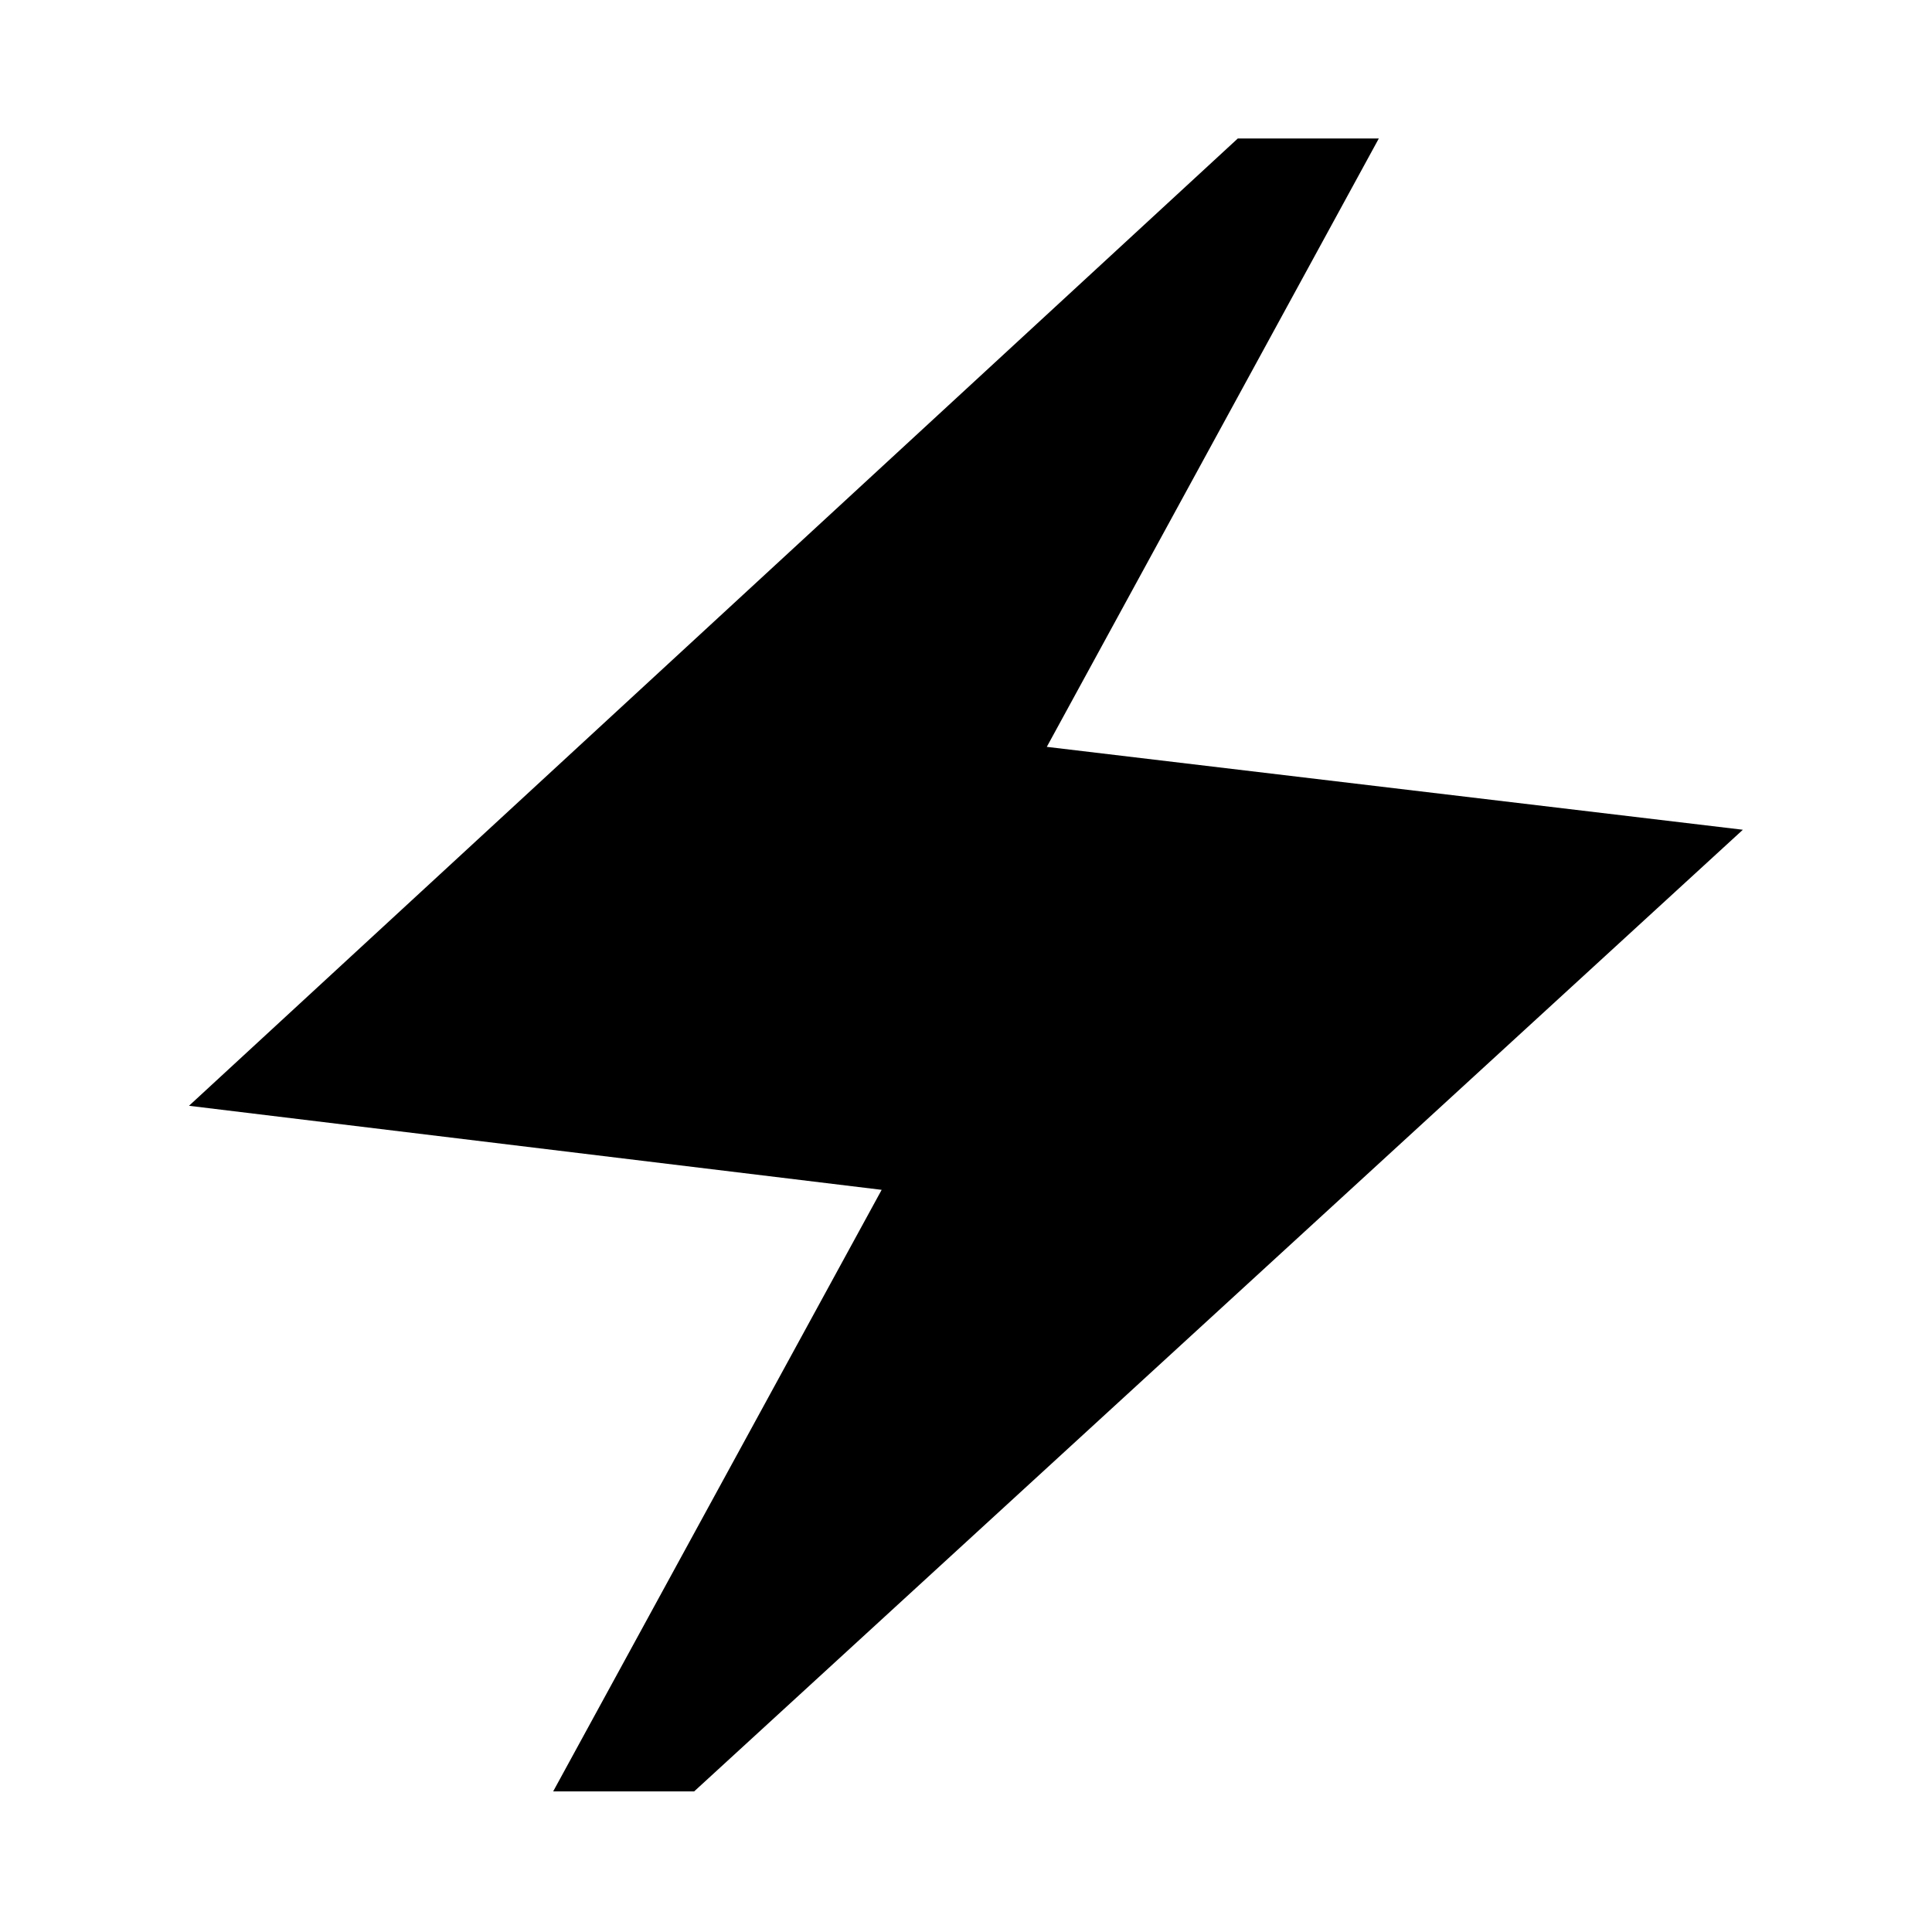 <svg xmlns="http://www.w3.org/2000/svg" height="48" viewBox="0 -960 960 960" width="48"><path d="m274.87-69.87 163.22-298.91-344.18-41.76L615.07-891.2h70.06L520.15-588.89l345.87 41.19L344.93-69.87h-70.06Z"/></svg>